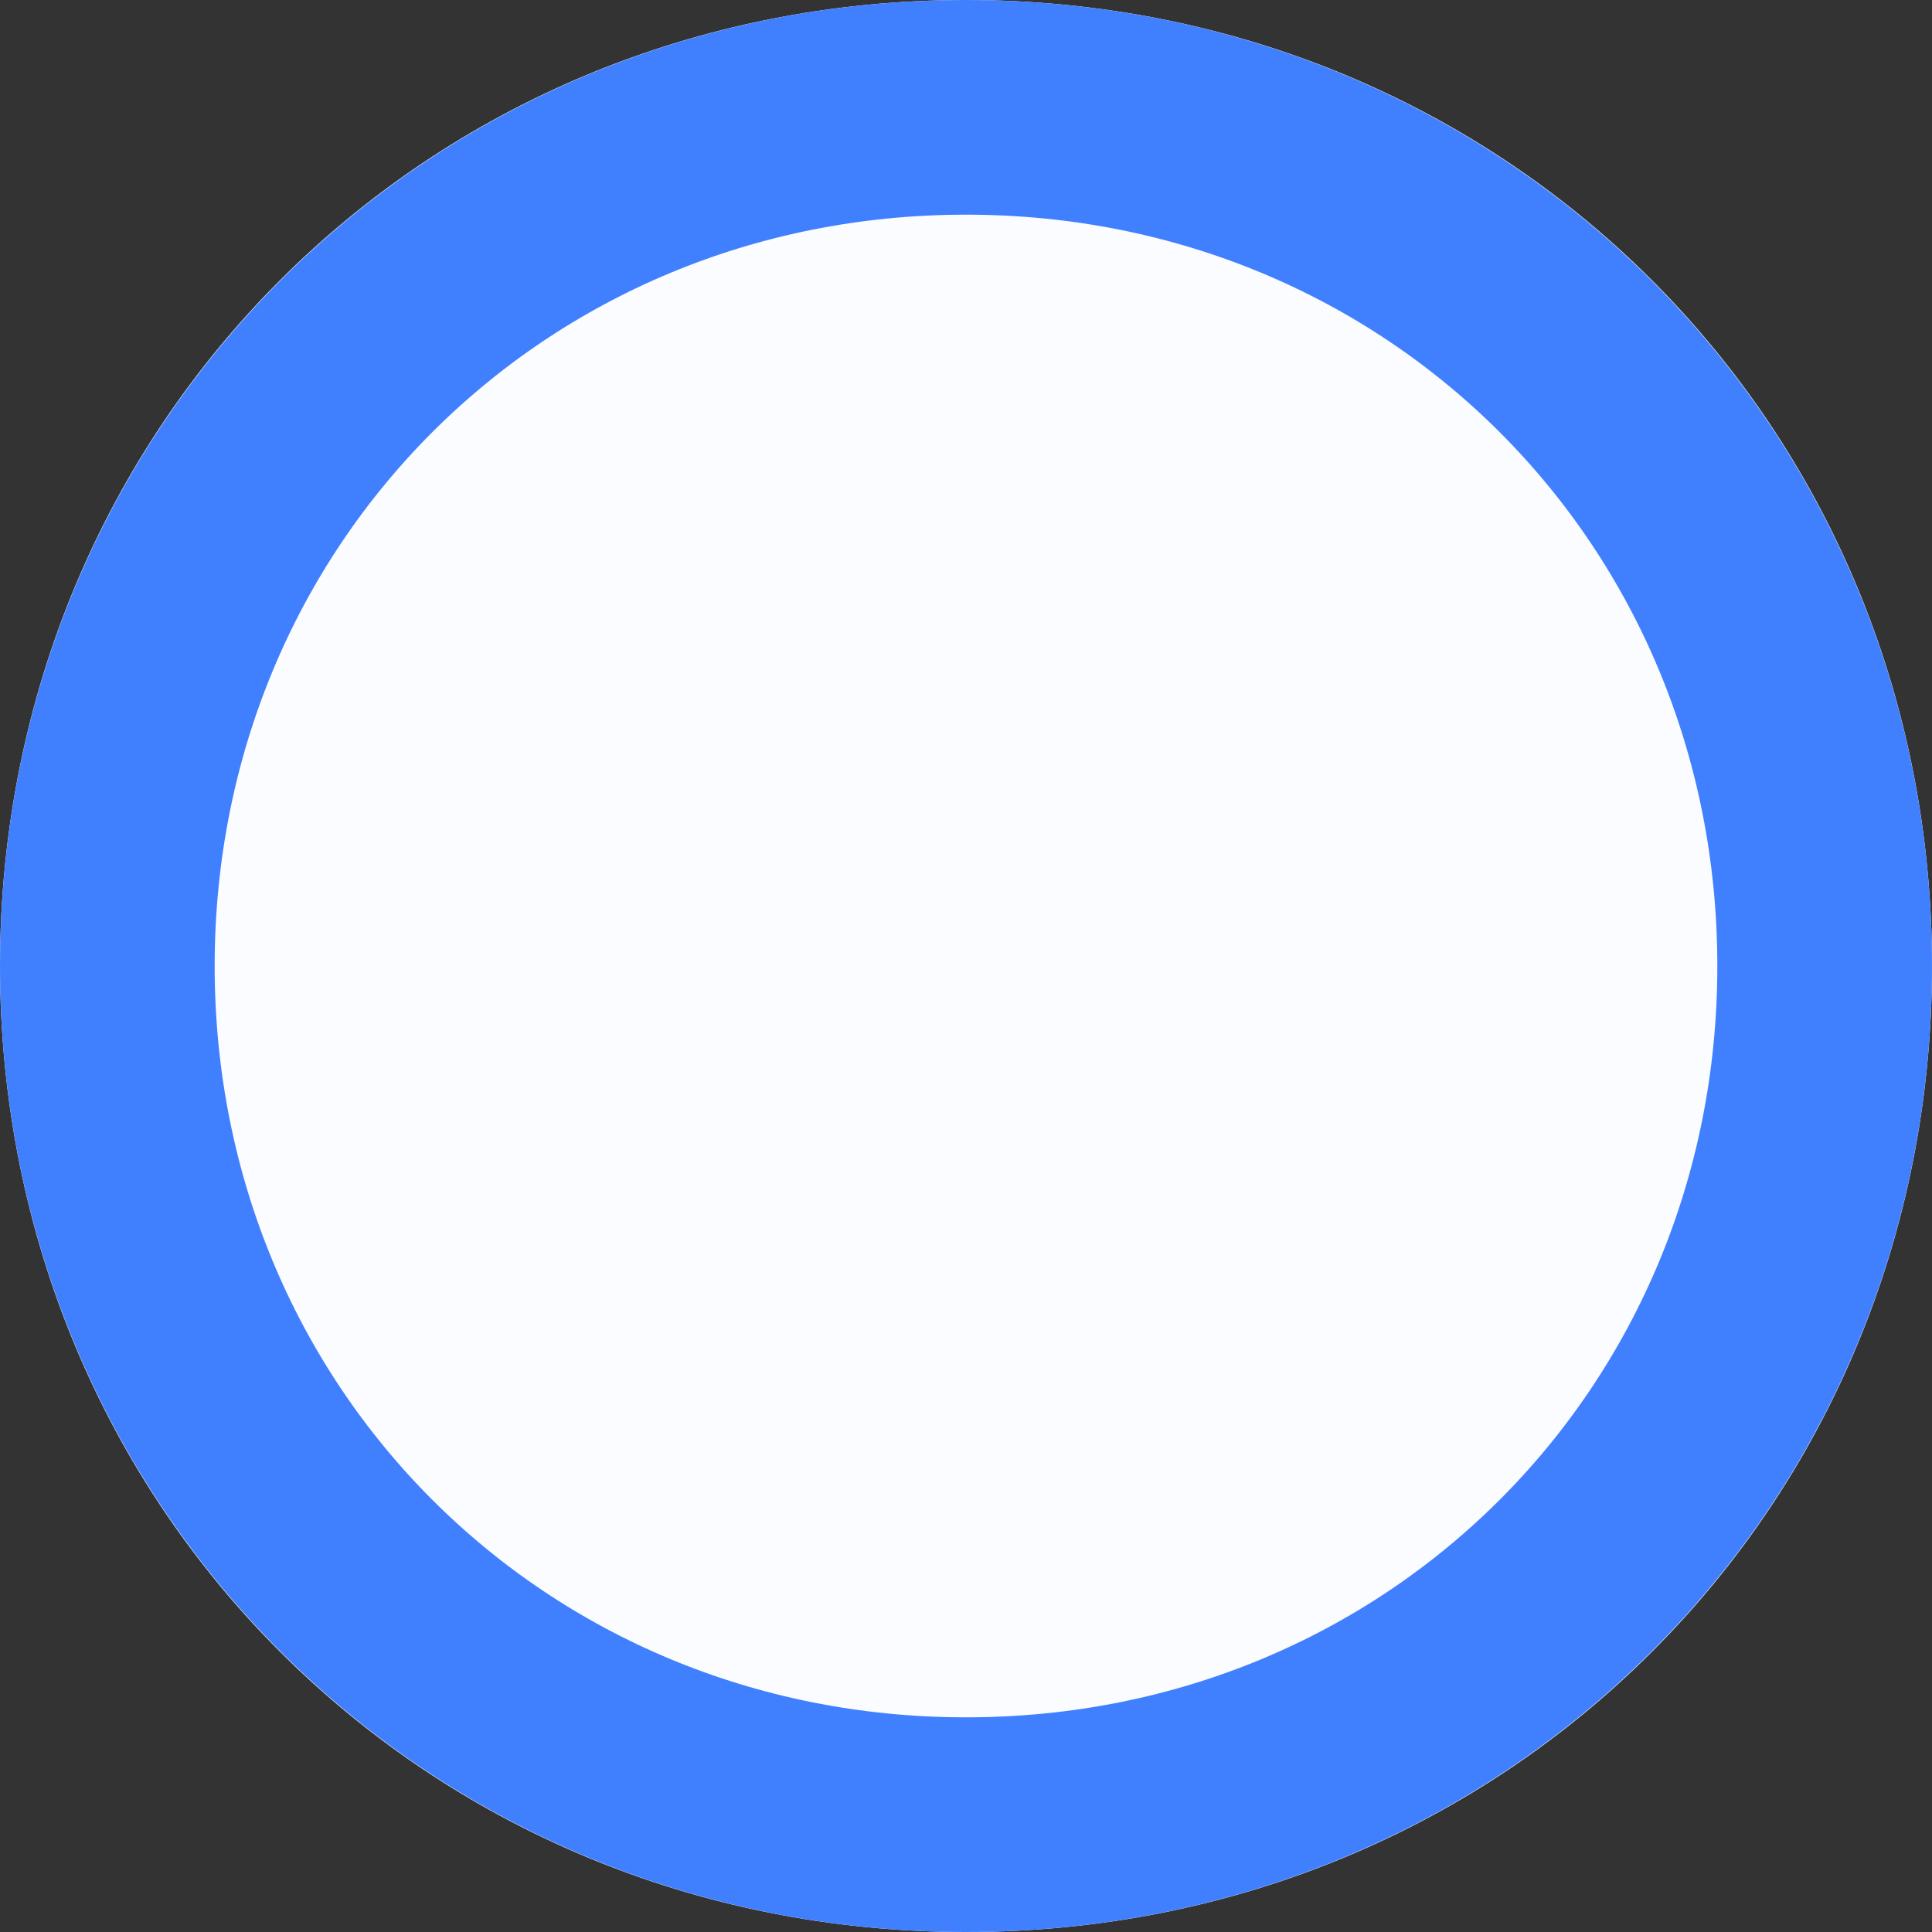 ﻿<?xml version="1.0" encoding="utf-8"?>
<svg version="1.1" xmlns:xlink="http://www.w3.org/1999/xlink" width="9px" height="9px" xmlns="http://www.w3.org/2000/svg">
  <rect width="100%" height="100%" fill="#333333" stroke="none"/>
  <g transform="matrix(1 0 0 1 -16 -202 )">
    <path d="M 20.5 202  C 23.02 202  25 203.98  25 206.5  C 25 209.02  23.02 211  20.5 211  C 17.98 211  16 209.02  16 206.5  C 16 203.98  17.98 202  20.5 202  Z " fill-rule="nonzero" fill="#fbfcff" stroke="none" />
    <path d="M 20.5 202.5  C 22.74 202.5  24.5 204.26  24.5 206.5  C 24.5 208.74  22.74 210.5  20.5 210.5  C 18.26 210.5  16.5 208.74  16.5 206.5  C 16.5 204.26  18.26 202.5  20.5 202.5  Z " stroke-width="1" stroke="#4080ff" fill="none" />
  </g>
</svg>